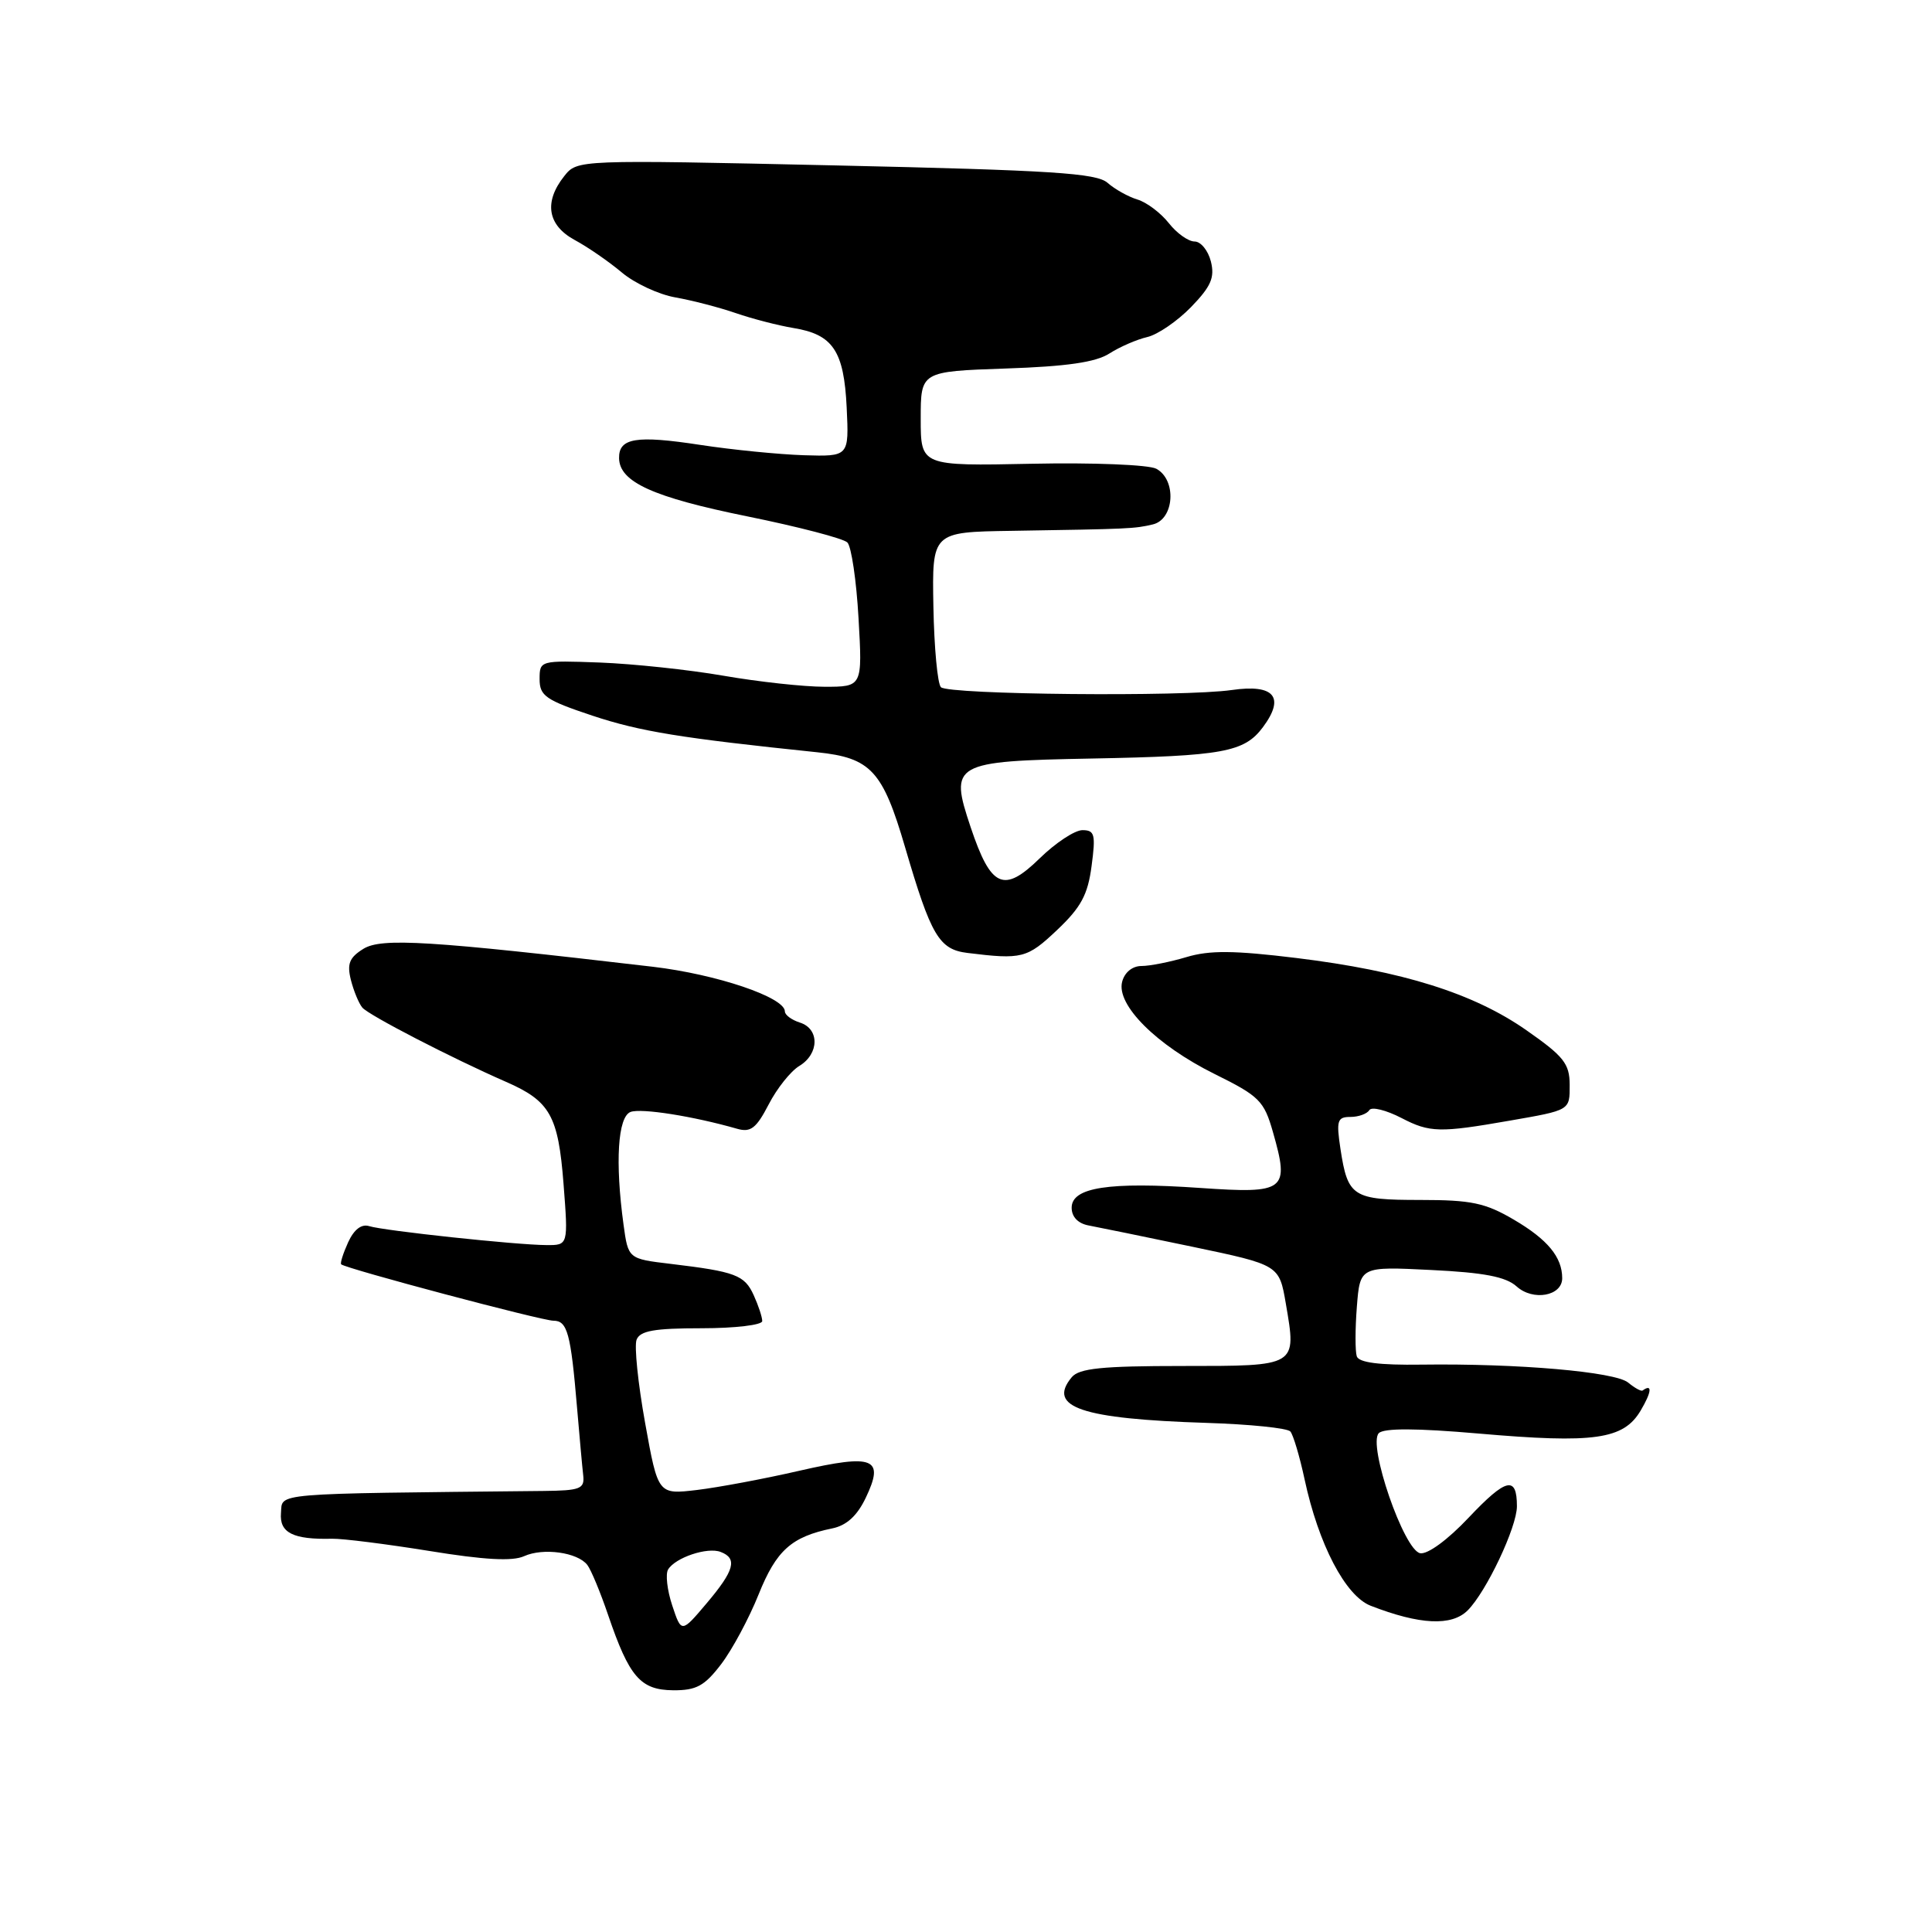 <?xml version="1.0" encoding="UTF-8" standalone="no"?>
<!DOCTYPE svg PUBLIC "-//W3C//DTD SVG 1.1//EN" "http://www.w3.org/Graphics/SVG/1.1/DTD/svg11.dtd" >
<svg xmlns="http://www.w3.org/2000/svg" xmlns:xlink="http://www.w3.org/1999/xlink" version="1.1" viewBox="0 0 256 256">
 <g >
 <path fill="currentColor"
d=" M 95.55 220.52 C 97.01 218.61 99.25 214.44 100.52 211.27 C 102.87 205.42 104.87 203.63 110.28 202.52 C 112.18 202.13 113.58 200.85 114.72 198.46 C 117.23 193.20 115.81 192.62 105.93 194.88 C 101.29 195.95 95.18 197.09 92.35 197.43 C 87.19 198.04 87.19 198.04 85.48 188.54 C 84.54 183.32 84.03 178.36 84.35 177.52 C 84.81 176.33 86.71 176.00 92.97 176.00 C 97.39 176.00 101.00 175.57 101.00 175.05 C 101.00 174.52 100.49 172.98 99.87 171.62 C 98.66 168.95 97.46 168.50 88.87 167.47 C 83.24 166.80 83.24 166.80 82.62 162.26 C 81.49 153.98 81.86 147.99 83.55 147.34 C 84.95 146.81 91.86 147.90 97.68 149.57 C 99.47 150.08 100.21 149.51 101.85 146.35 C 102.94 144.23 104.77 141.93 105.92 141.24 C 108.56 139.64 108.61 136.33 106.00 135.50 C 104.90 135.15 104.00 134.49 104.00 134.02 C 104.00 132.15 94.97 129.10 86.50 128.10 C 56.86 124.63 50.57 124.24 48.16 125.72 C 46.30 126.87 45.96 127.70 46.49 129.83 C 46.86 131.29 47.54 132.95 48.01 133.51 C 48.84 134.51 59.87 140.21 67.05 143.35 C 72.89 145.90 73.97 147.83 74.67 156.85 C 75.30 165.00 75.30 165.00 72.40 164.98 C 68.40 164.96 50.85 163.08 48.92 162.47 C 47.89 162.15 46.91 162.91 46.13 164.61 C 45.47 166.07 45.05 167.38 45.21 167.53 C 45.82 168.10 71.78 175.00 73.33 175.00 C 75.18 175.00 75.63 176.65 76.46 186.50 C 76.79 190.35 77.15 194.40 77.28 195.50 C 77.48 197.28 76.89 197.51 72.00 197.56 C 35.53 197.94 37.45 197.78 37.23 200.48 C 37.01 203.10 38.83 204.02 44.00 203.89 C 45.38 203.86 51.17 204.59 56.89 205.51 C 64.18 206.70 67.92 206.90 69.45 206.20 C 71.97 205.06 76.53 205.69 77.82 207.36 C 78.31 207.99 79.55 210.97 80.58 214.00 C 83.38 222.22 84.86 223.93 89.20 223.97 C 92.27 223.99 93.35 223.40 95.55 220.52 Z  M 194.47 213.39 C 196.95 210.91 201.00 202.35 201.00 199.59 C 201.00 195.50 199.57 195.84 194.60 201.10 C 191.83 204.04 189.16 205.99 188.18 205.81 C 186.02 205.41 181.20 191.40 182.70 189.90 C 183.38 189.22 187.72 189.24 195.90 189.95 C 211.28 191.29 215.13 190.74 217.40 186.90 C 218.86 184.43 218.97 183.30 217.65 184.25 C 217.46 184.39 216.60 183.91 215.74 183.20 C 214.01 181.77 201.15 180.65 188.34 180.82 C 182.75 180.90 180.06 180.55 179.78 179.72 C 179.56 179.05 179.56 176.10 179.79 173.16 C 180.21 167.81 180.21 167.81 189.63 168.28 C 196.66 168.62 199.54 169.18 200.96 170.46 C 203.14 172.43 207.00 171.73 207.00 169.37 C 207.00 166.57 205.06 164.23 200.59 161.61 C 196.81 159.39 194.96 159.00 188.19 159.00 C 179.24 159.00 178.59 158.59 177.62 152.25 C 177.05 148.48 177.20 148.00 178.93 148.00 C 180.00 148.00 181.13 147.60 181.44 147.10 C 181.74 146.61 183.68 147.09 185.74 148.16 C 189.44 150.08 190.79 150.11 200.00 148.50 C 208.10 147.09 208.00 147.15 207.99 143.73 C 207.98 140.94 207.20 139.96 202.24 136.50 C 195.24 131.61 185.83 128.66 171.78 126.94 C 163.50 125.93 160.27 125.90 157.21 126.82 C 155.04 127.47 152.36 128.00 151.25 128.00 C 150.05 128.00 149.01 128.84 148.69 130.09 C 147.89 133.15 153.24 138.49 160.94 142.31 C 166.87 145.24 167.49 145.86 168.67 150.00 C 170.89 157.78 170.37 158.19 159.04 157.41 C 146.93 156.57 142.00 157.33 142.00 160.03 C 142.00 161.24 142.84 162.12 144.25 162.38 C 145.49 162.61 151.68 163.88 158.00 165.20 C 169.50 167.61 169.50 167.61 170.38 172.74 C 171.81 181.10 171.97 181.00 156.65 181.00 C 146.01 181.00 142.99 181.31 142.01 182.49 C 138.71 186.46 143.28 188.01 159.88 188.54 C 165.59 188.72 170.59 189.23 170.98 189.68 C 171.36 190.13 172.21 192.97 172.86 196.00 C 174.71 204.64 178.28 211.47 181.62 212.77 C 188.13 215.30 192.35 215.50 194.47 213.39 Z  M 140.05 123.25 C 143.24 120.23 144.14 118.57 144.64 114.75 C 145.20 110.57 145.05 110.00 143.43 110.00 C 142.41 110.00 139.87 111.68 137.77 113.73 C 132.99 118.40 131.31 117.64 128.61 109.59 C 125.78 101.13 126.25 100.86 144.64 100.51 C 162.07 100.18 164.87 99.67 167.34 96.36 C 170.31 92.37 168.85 90.62 163.23 91.43 C 156.84 92.35 125.71 92.05 124.68 91.06 C 124.23 90.62 123.78 85.82 123.68 80.38 C 123.50 70.50 123.50 70.50 134.00 70.34 C 149.77 70.09 150.32 70.06 152.75 69.49 C 155.62 68.82 155.94 63.57 153.21 62.11 C 152.21 61.58 144.83 61.28 136.71 61.45 C 122.00 61.75 122.00 61.75 122.00 55.48 C 122.00 49.22 122.00 49.22 133.25 48.83 C 141.35 48.56 145.20 48.00 147.00 46.84 C 148.38 45.96 150.63 44.98 152.02 44.66 C 153.40 44.34 156.01 42.55 157.82 40.69 C 160.47 37.95 160.98 36.78 160.45 34.65 C 160.08 33.19 159.11 32.00 158.29 32.00 C 157.46 32.00 155.92 30.90 154.87 29.56 C 153.81 28.22 151.95 26.81 150.72 26.44 C 149.50 26.07 147.71 25.07 146.75 24.22 C 145.28 22.94 139.39 22.56 110.75 21.92 C 76.50 21.16 76.50 21.16 74.77 23.33 C 72.04 26.76 72.54 29.84 76.15 31.80 C 77.88 32.73 80.69 34.67 82.40 36.11 C 84.10 37.54 87.30 39.03 89.50 39.41 C 91.70 39.80 95.30 40.73 97.50 41.49 C 99.70 42.25 103.13 43.13 105.11 43.46 C 110.37 44.31 111.83 46.48 112.19 54.01 C 112.50 60.50 112.50 60.50 106.50 60.32 C 103.20 60.21 97.02 59.60 92.78 58.95 C 84.29 57.65 81.98 58.03 82.03 60.72 C 82.09 63.88 86.54 65.89 99.06 68.43 C 105.80 69.80 111.75 71.35 112.28 71.88 C 112.81 72.41 113.48 76.93 113.76 81.92 C 114.28 91.00 114.28 91.00 109.27 91.00 C 106.52 91.00 100.49 90.34 95.88 89.54 C 91.27 88.74 83.90 87.96 79.50 87.79 C 71.55 87.50 71.50 87.52 71.50 90.00 C 71.50 92.21 72.32 92.77 78.50 94.83 C 84.83 96.93 90.19 97.80 108.29 99.68 C 115.39 100.42 116.96 102.12 119.93 112.27 C 123.37 124.01 124.43 125.81 128.20 126.27 C 135.41 127.16 136.09 126.99 140.05 123.25 Z  M 89.07 212.72 C 88.40 210.70 88.16 208.55 88.53 207.96 C 89.50 206.38 93.74 204.96 95.49 205.64 C 97.75 206.50 97.32 208.09 93.63 212.45 C 90.29 216.40 90.29 216.40 89.07 212.72 Z "/>
</g>
</svg>